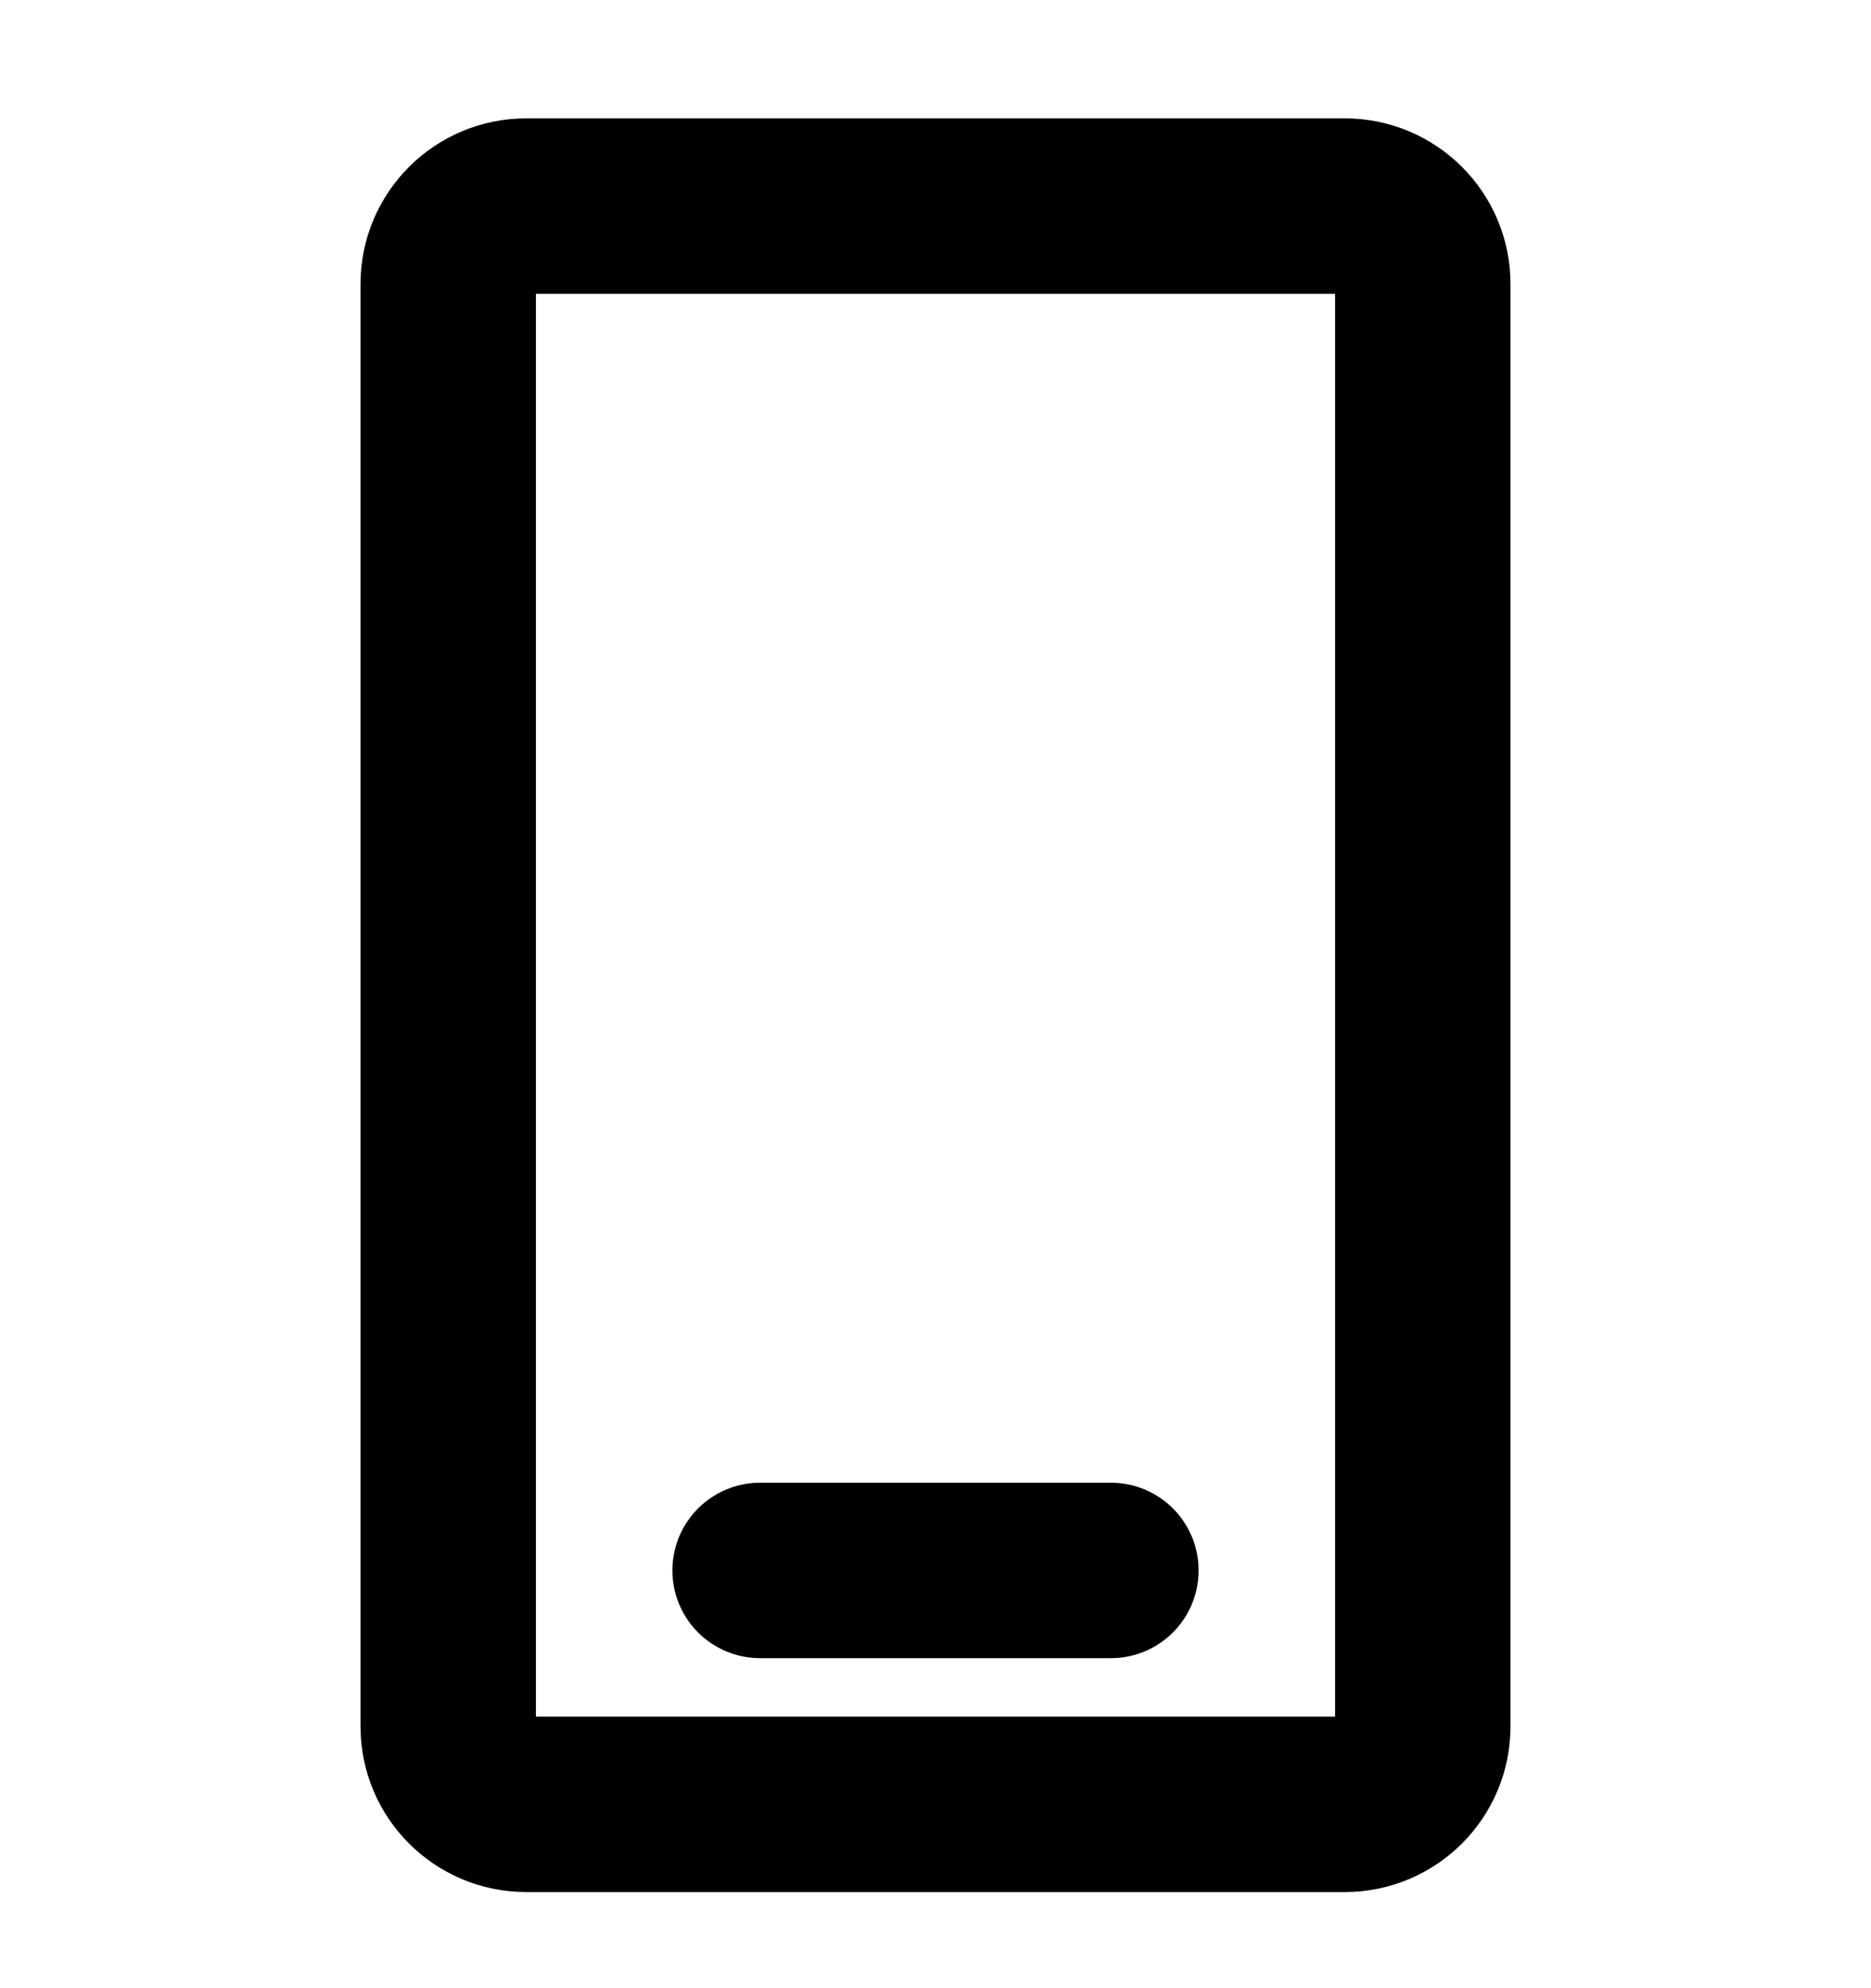 <svg width="16" height="17" viewBox="0 0 16 17" fill="none" xmlns="http://www.w3.org/2000/svg">
<g clip-path="url(#clip0_18968_1003)">
<path d="M6.5 13.428H9.5M4.5 15.428H11.5C11.868 15.428 12.167 15.13 12.167 14.762V2.428C12.167 2.06 11.868 1.762 11.5 1.762H4.5C4.132 1.762 3.833 2.06 3.833 2.428V14.762C3.833 15.13 4.132 15.428 4.5 15.428Z" stroke="black" stroke-width="1.5" stroke-linecap="round" stroke-linejoin="round"/>
</g>
<defs>
<clipPath id="clip0_18968_1003">
<rect width="16" height="16" fill="white" transform="translate(0 0.595)"/>
</clipPath>
</defs>
</svg>

